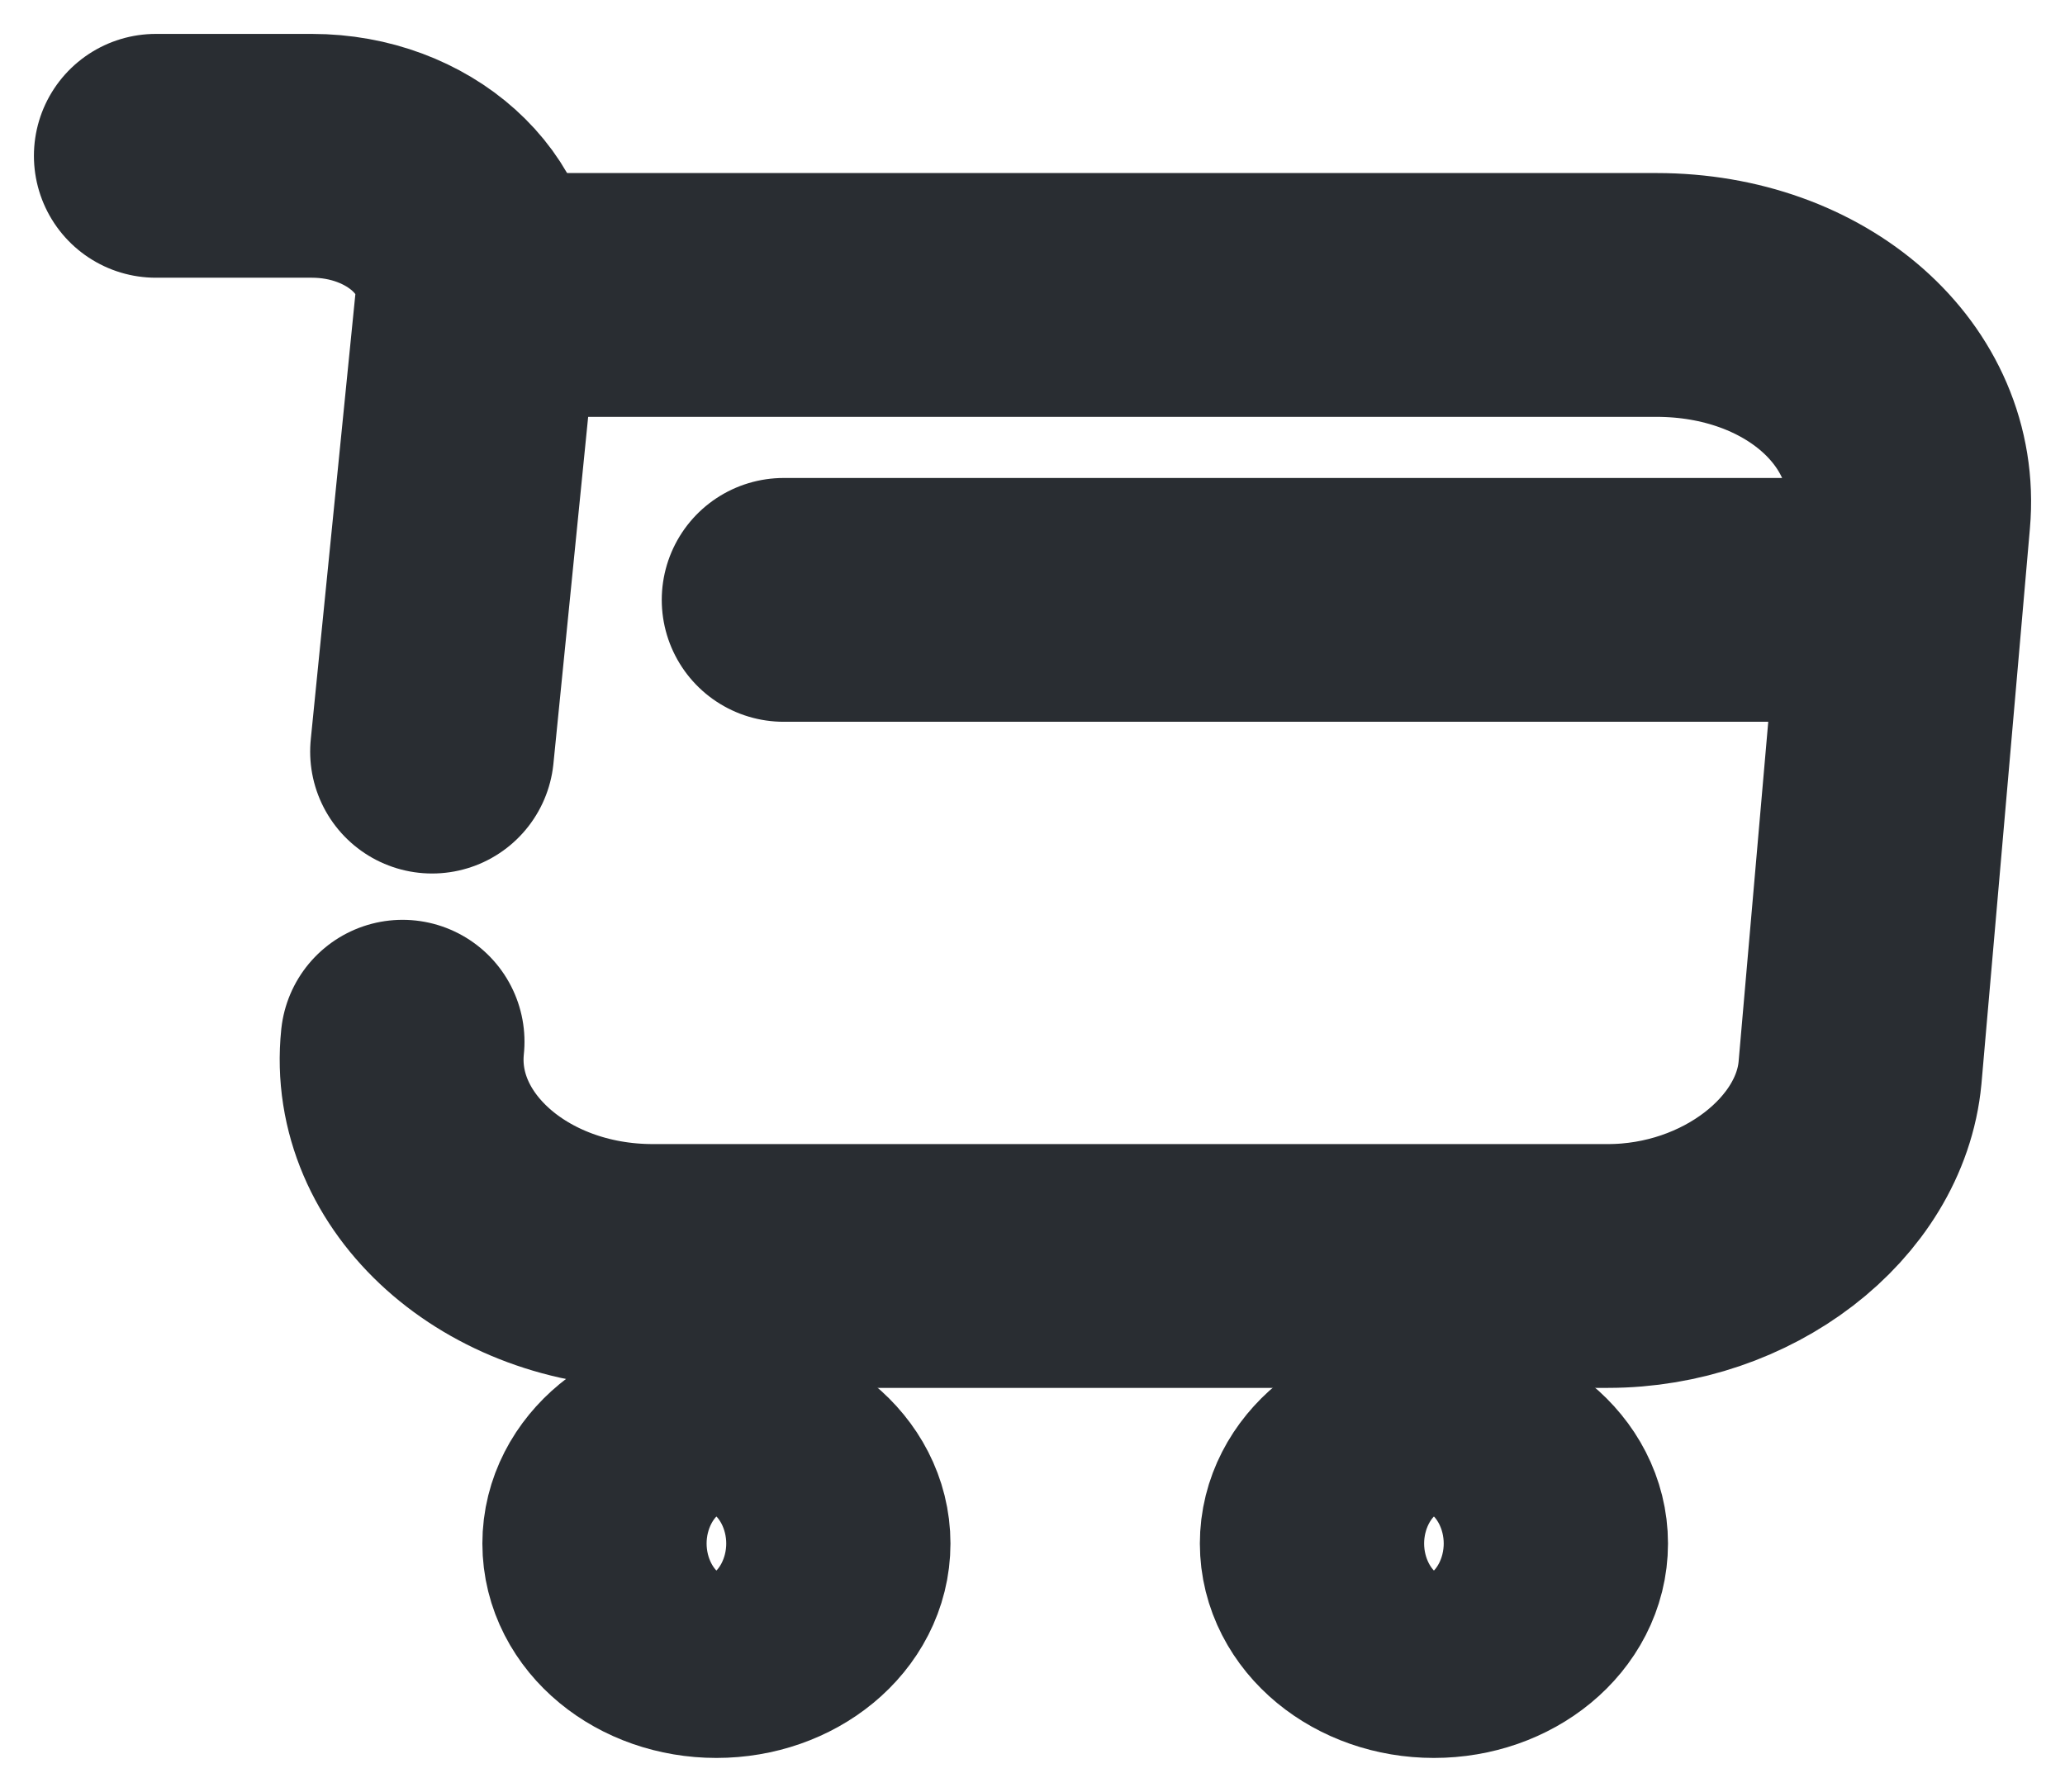 <svg width="53" height="46" viewBox="0 0 53 46" fill="none" xmlns="http://www.w3.org/2000/svg">
<g id="&#240;&#159;&#166;&#134; icon &#34;shopping cart&#34;">
<g id="Group">
<path id="Vector" d="M10.332 26.743C10.01 29.84 12.979 32.5 16.754 32.5H41.27C44.585 32.5 47.486 30.258 47.739 27.541L48.982 13.291C49.258 10.137 46.358 7.572 42.513 7.572H12.795" stroke="#292D32" stroke-width="6.259" stroke-miterlimit="10" stroke-linecap="round" stroke-linejoin="round"/>
<path id="Vector_2" d="M4 4H8.005C10.492 4 12.448 5.767 12.241 7.8L11.09 19.295" stroke="#292D32" stroke-width="6.259" stroke-miterlimit="10" stroke-linecap="round" stroke-linejoin="round"/>
<path id="Vector_3" d="M36.803 42C38.392 42 39.681 40.937 39.681 39.625C39.681 38.313 38.392 37.25 36.803 37.25C35.214 37.25 33.925 38.313 33.925 39.625C33.925 40.937 35.214 42 36.803 42Z" stroke="#292D32" stroke-width="6.259" stroke-miterlimit="10" stroke-linecap="round" stroke-linejoin="round"/>
<path id="Vector_4" d="M18.387 42C19.977 42 21.265 40.937 21.265 39.625C21.265 38.313 19.977 37.25 18.387 37.25C16.798 37.25 15.51 38.313 15.51 39.625C15.51 40.937 16.798 42 18.387 42Z" stroke="#292D32" stroke-width="6.259" stroke-miterlimit="10" stroke-linecap="round" stroke-linejoin="round"/>
<path id="Vector_5" d="M20.114 15.4H47.737" stroke="#292D32" stroke-width="6.259" stroke-miterlimit="10" stroke-linecap="round" stroke-linejoin="round"/>
</g>
</g>
</svg>
